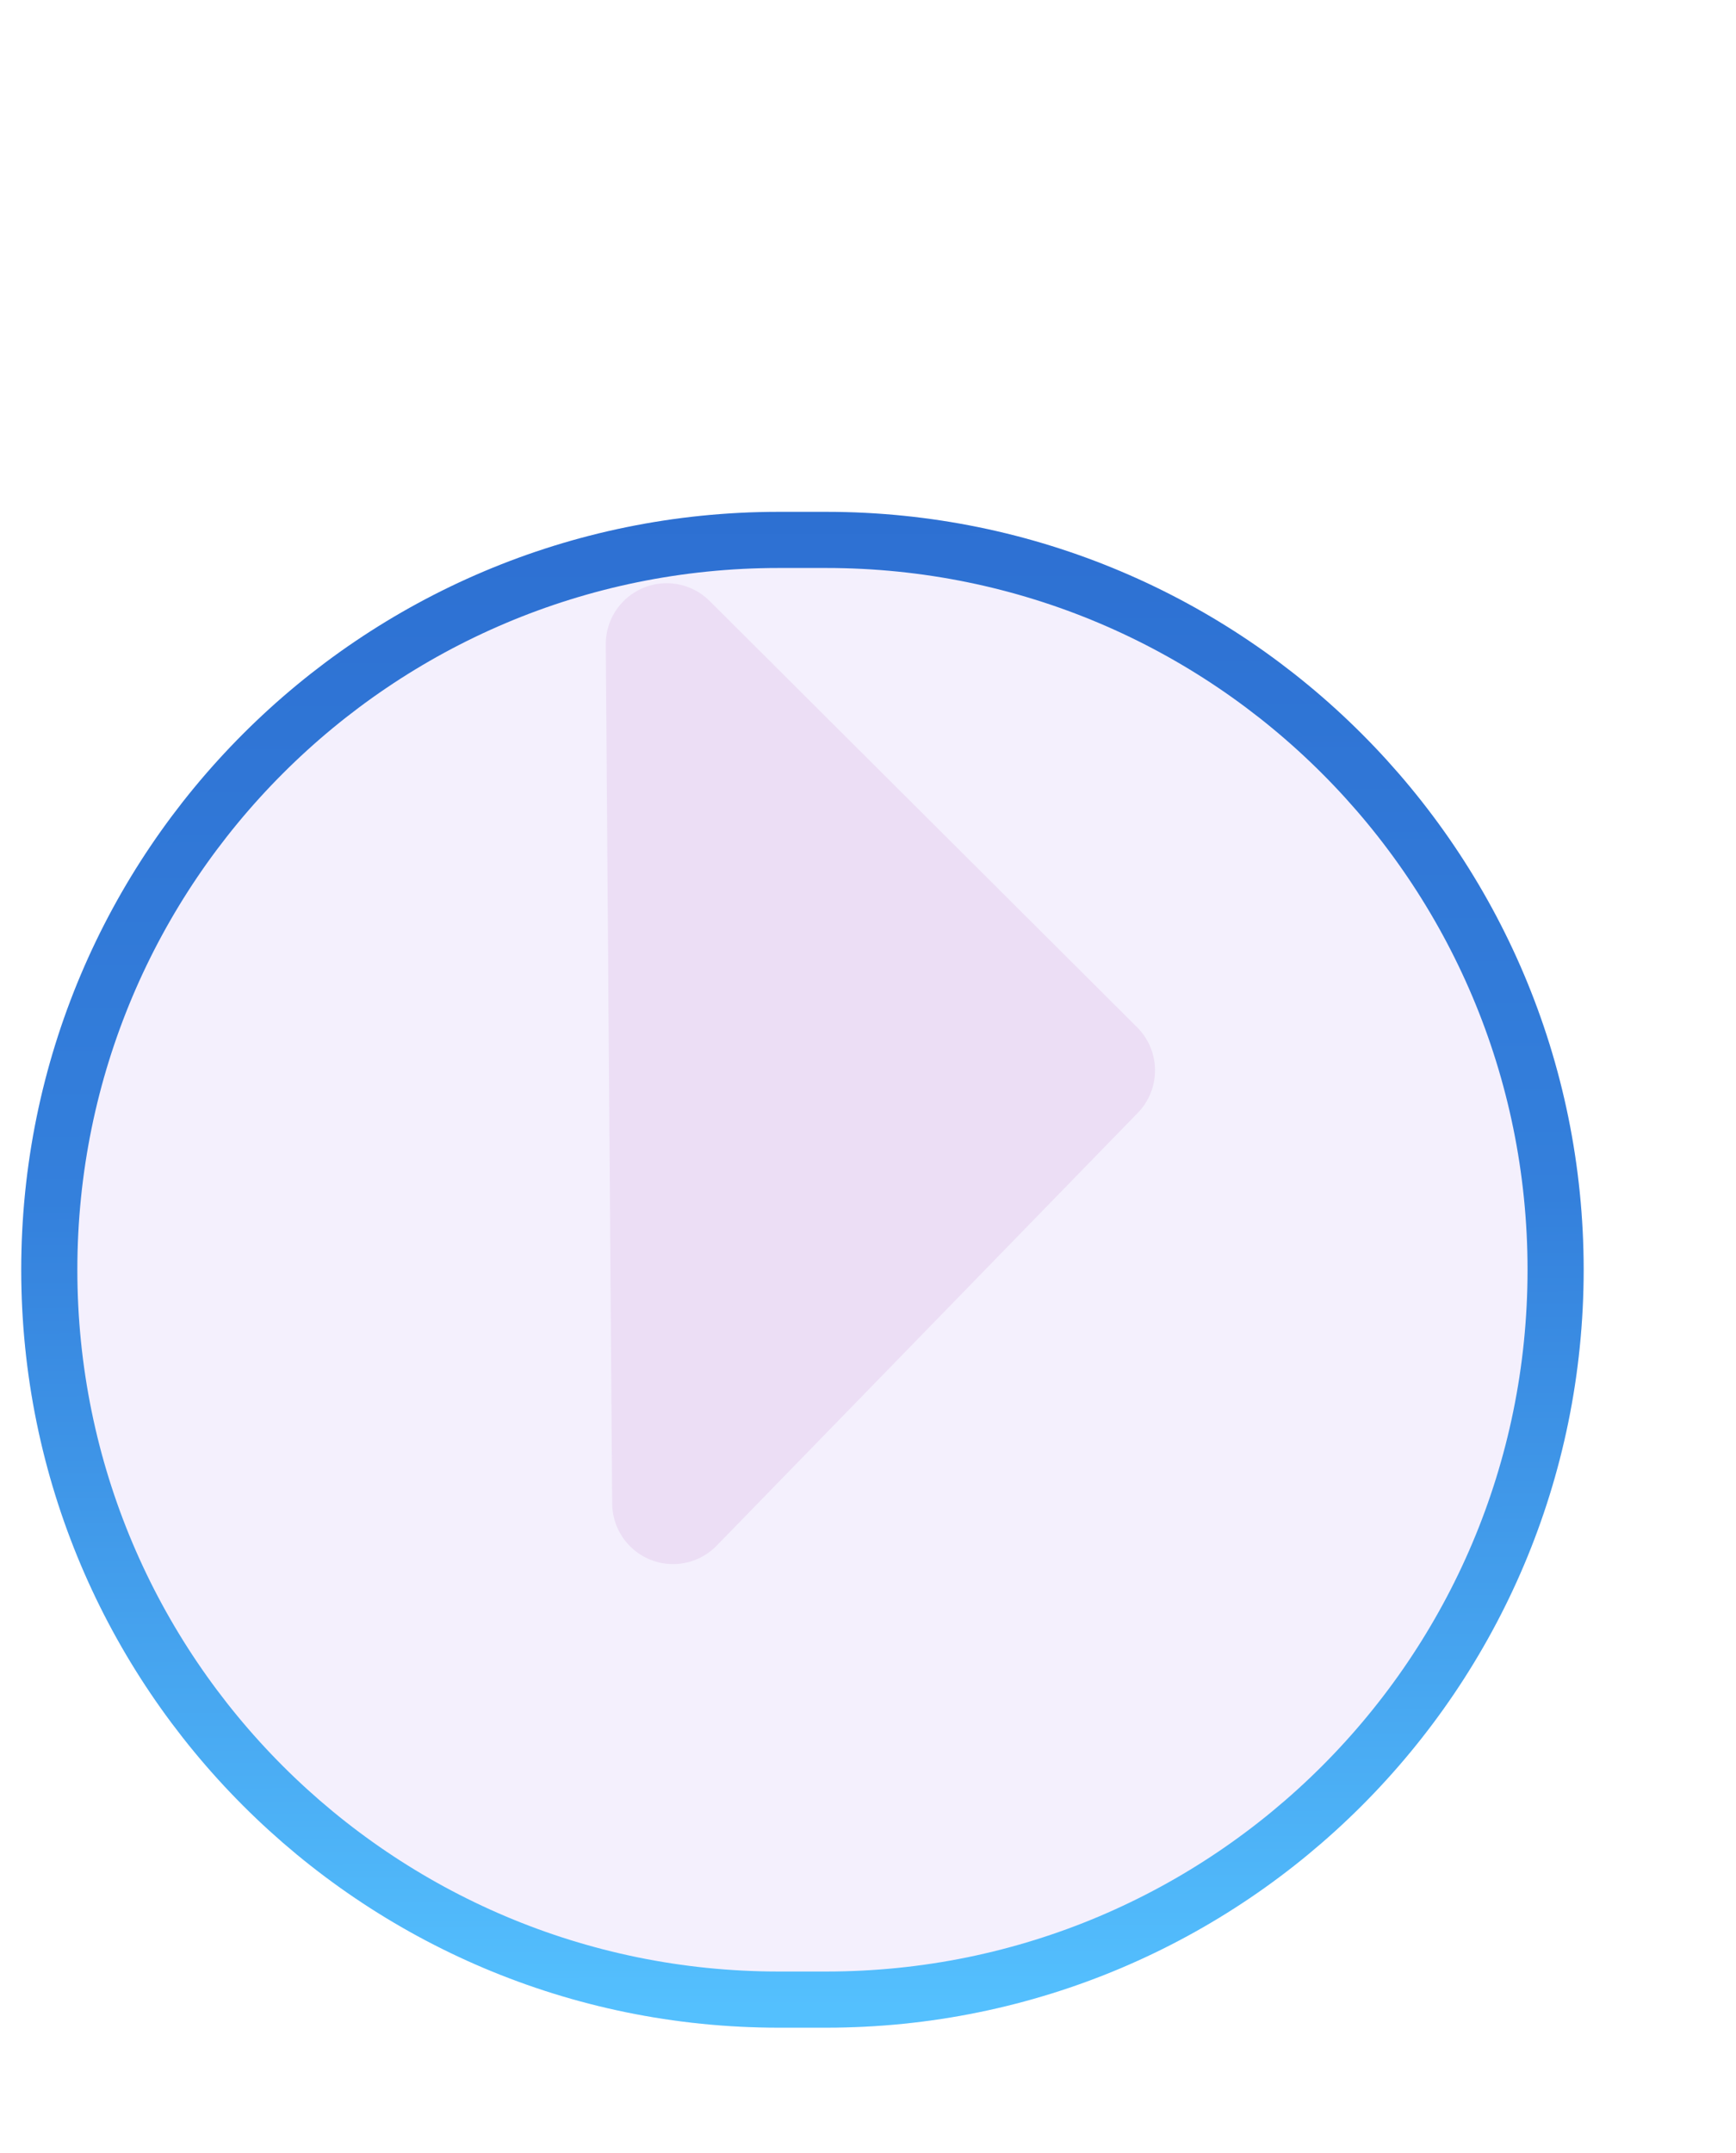<svg width="71" height="88" viewBox="0 0 71 88" fill="none" xmlns="http://www.w3.org/2000/svg">
<g filter="url(#filter0_biiiiii_85_4189)">
<path d="M0.869 44.018C0.869 61.129 14.74 75 31.851 75H33.787C50.898 75 64.769 61.129 64.769 44.018C64.769 26.907 50.898 13.036 33.787 13.036H31.851C14.74 13.036 0.869 26.907 0.869 44.018Z" fill="#B59EF3" fill-opacity="0.15"/>
<path d="M2.016 44.018C2.016 60.495 15.373 73.853 31.851 73.853H33.787C50.265 73.853 63.622 60.495 63.622 44.018C63.622 27.541 50.265 14.183 33.787 14.183H31.851C15.373 14.183 2.016 27.541 2.016 44.018Z" stroke="url(#paint0_linear_85_4189)" stroke-width="2.295"/>
</g>
<g filter="url(#filter1_ddd_85_4189)">
<path d="M27.265 26.33L44.749 43.757L27.527 61.448" fill="#ECDEF5"/>
<path d="M27.265 26.33L44.749 43.757L27.527 61.448L27.265 26.33Z" stroke="#ECDEF5" stroke-width="4.979" stroke-linecap="round" stroke-linejoin="round"/>
</g>
<defs>
<filter id="filter0_biiiiii_85_4189" x="-10.902" y="1.265" width="87.443" height="85.506" filterUnits="userSpaceOnUse" color-interpolation-filters="sRGB">
<feFlood flood-opacity="0" result="BackgroundImageFix"/>
<feGaussianBlur in="BackgroundImageFix" stdDeviation="5.886"/>
<feComposite in2="SourceAlpha" operator="in" result="effect1_backgroundBlur_85_4189"/>
<feBlend mode="normal" in="SourceGraphic" in2="effect1_backgroundBlur_85_4189" result="shape"/>
<feColorMatrix in="SourceAlpha" type="matrix" values="0 0 0 0 0 0 0 0 0 0 0 0 0 0 0 0 0 0 127 0" result="hardAlpha"/>
<feOffset dy="0.118"/>
<feGaussianBlur stdDeviation="2.354"/>
<feComposite in2="hardAlpha" operator="arithmetic" k2="-1" k3="1"/>
<feColorMatrix type="matrix" values="0 0 0 0 0.889 0 0 0 0 0.871 0 0 0 0 1 0 0 0 0.2 0"/>
<feBlend mode="normal" in2="shape" result="effect2_innerShadow_85_4189"/>
<feColorMatrix in="SourceAlpha" type="matrix" values="0 0 0 0 0 0 0 0 0 0 0 0 0 0 0 0 0 0 127 0" result="hardAlpha"/>
<feOffset dy="0.471"/>
<feGaussianBlur stdDeviation="1.059"/>
<feComposite in2="hardAlpha" operator="arithmetic" k2="-1" k3="1"/>
<feColorMatrix type="matrix" values="0 0 0 0 0.605 0 0 0 0 0.574 0 0 0 0 0.825 0 0 0 0.3 0"/>
<feBlend mode="normal" in2="effect2_innerShadow_85_4189" result="effect3_innerShadow_85_4189"/>
<feColorMatrix in="SourceAlpha" type="matrix" values="0 0 0 0 0 0 0 0 0 0 0 0 0 0 0 0 0 0 127 0" result="hardAlpha"/>
<feOffset dy="11.536"/>
<feGaussianBlur stdDeviation="5.886"/>
<feComposite in2="hardAlpha" operator="arithmetic" k2="-1" k3="1"/>
<feColorMatrix type="matrix" values="0 0 0 0 0.792 0 0 0 0 0.675 0 0 0 0 1 0 0 0 0.3 0"/>
<feBlend mode="normal" in2="effect3_innerShadow_85_4189" result="effect4_innerShadow_85_4189"/>
<feColorMatrix in="SourceAlpha" type="matrix" values="0 0 0 0 0 0 0 0 0 0 0 0 0 0 0 0 0 0 127 0" result="hardAlpha"/>
<feOffset dy="-9.652"/>
<feGaussianBlur stdDeviation="4.002"/>
<feComposite in2="hardAlpha" operator="arithmetic" k2="-1" k3="1"/>
<feColorMatrix type="matrix" values="0 0 0 0 0.375 0 0 0 0 0.267 0 0 0 0 0.567 0 0 0 0.3 0"/>
<feBlend mode="normal" in2="effect4_innerShadow_85_4189" result="effect5_innerShadow_85_4189"/>
<feColorMatrix in="SourceAlpha" type="matrix" values="0 0 0 0 0 0 0 0 0 0 0 0 0 0 0 0 0 0 127 0" result="hardAlpha"/>
<feOffset dy="0.824"/>
<feGaussianBlur stdDeviation="0.647"/>
<feComposite in2="hardAlpha" operator="arithmetic" k2="-1" k3="1"/>
<feColorMatrix type="matrix" values="0 0 0 0 1 0 0 0 0 1 0 0 0 0 1 0 0 0 1 0"/>
<feBlend mode="normal" in2="effect5_innerShadow_85_4189" result="effect6_innerShadow_85_4189"/>
<feColorMatrix in="SourceAlpha" type="matrix" values="0 0 0 0 0 0 0 0 0 0 0 0 0 0 0 0 0 0 127 0" result="hardAlpha"/>
<feOffset dy="4.591"/>
<feGaussianBlur stdDeviation="3.296"/>
<feComposite in2="hardAlpha" operator="arithmetic" k2="-1" k3="1"/>
<feColorMatrix type="matrix" values="0 0 0 0 1 0 0 0 0 1 0 0 0 0 1 0 0 0 0.5 0"/>
<feBlend mode="normal" in2="effect6_innerShadow_85_4189" result="effect7_innerShadow_85_4189"/>
</filter>
<filter id="filter1_ddd_85_4189" x="1.325" y="0.39" width="69.365" height="86.999" filterUnits="userSpaceOnUse" color-interpolation-filters="sRGB">
<feFlood flood-opacity="0" result="BackgroundImageFix"/>
<feColorMatrix in="SourceAlpha" type="matrix" values="0 0 0 0 0 0 0 0 0 0 0 0 0 0 0 0 0 0 127 0" result="hardAlpha"/>
<feOffset/>
<feGaussianBlur stdDeviation="4.264"/>
<feColorMatrix type="matrix" values="0 0 0 0 1 0 0 0 0 1 0 0 0 0 1 0 0 0 0.2 0"/>
<feBlend mode="overlay" in2="BackgroundImageFix" result="effect1_dropShadow_85_4189"/>
<feColorMatrix in="SourceAlpha" type="matrix" values="0 0 0 0 0 0 0 0 0 0 0 0 0 0 0 0 0 0 127 0" result="hardAlpha"/>
<feOffset/>
<feGaussianBlur stdDeviation="11.725"/>
<feColorMatrix type="matrix" values="0 0 0 0 1 0 0 0 0 1 0 0 0 0 1 0 0 0 0.22 0"/>
<feBlend mode="overlay" in2="effect1_dropShadow_85_4189" result="effect2_dropShadow_85_4189"/>
<feColorMatrix in="SourceAlpha" type="matrix" values="0 0 0 0 0 0 0 0 0 0 0 0 0 0 0 0 0 0 127 0" result="hardAlpha"/>
<feOffset/>
<feGaussianBlur stdDeviation="9.06"/>
<feColorMatrix type="matrix" values="0 0 0 0 1 0 0 0 0 1 0 0 0 0 1 0 0 0 0.44 0"/>
<feBlend mode="normal" in2="effect2_dropShadow_85_4189" result="effect3_dropShadow_85_4189"/>
<feBlend mode="normal" in="SourceGraphic" in2="effect3_dropShadow_85_4189" result="shape"/>
</filter>
<linearGradient id="paint0_linear_85_4189" x1="32.869" y1="74.216" x2="32.603" y2="-16.502" gradientUnits="userSpaceOnUse">
<stop stop-color="#54C0FE"/>
<stop offset="0.365" stop-color="#3480DC"/>
<stop offset="0.964" stop-color="#2761C9"/>
</linearGradient>
</defs>
</svg>
